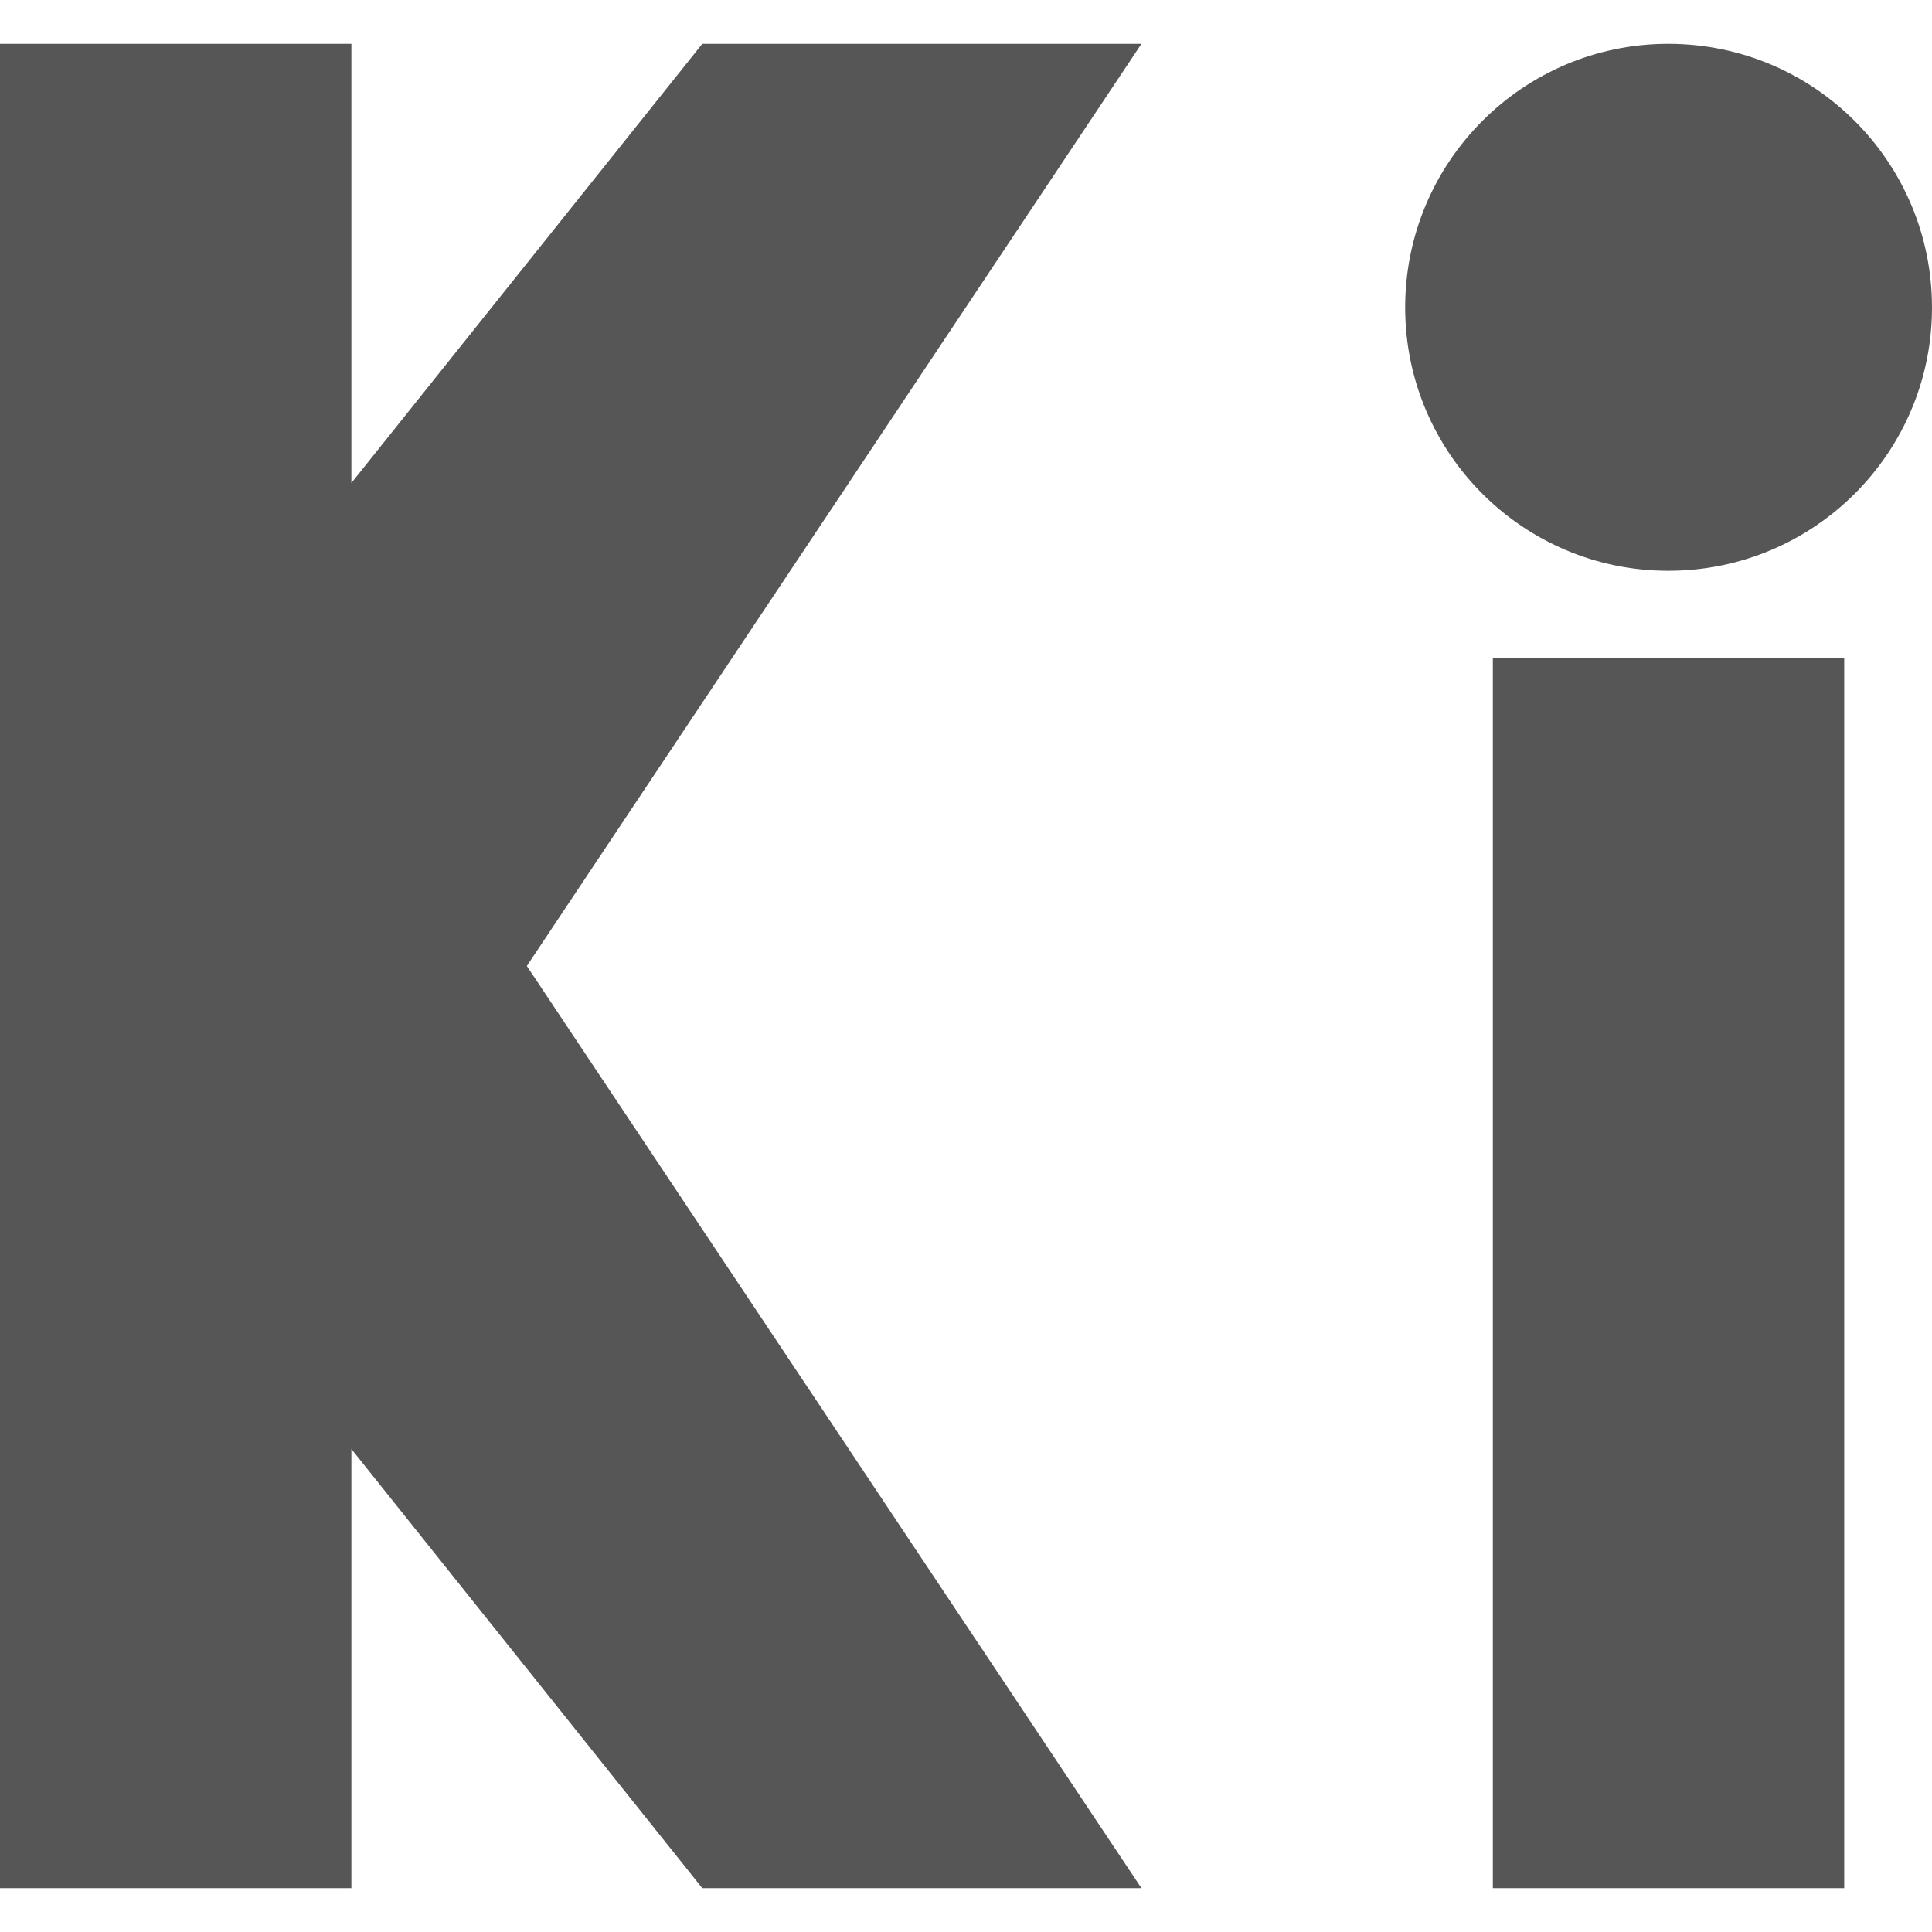 
<svg xmlns="http://www.w3.org/2000/svg" xmlns:xlink="http://www.w3.org/1999/xlink" width="16px" height="16px" viewBox="0 0 16 16" version="1.1">
<g id="surface1">
<path style=" stroke:none;fill-rule:evenodd;fill:#565656;fill-opacity:1;" d="M 0 0.363 L 0 15.637 L 2.91 15.637 L 2.91 12 L 5.816 15.637 L 9.453 15.637 L 4.363 8 L 9.453 0.363 L 5.816 0.363 L 2.91 4 L 2.91 0.363 Z M 12.363 5.453 L 15.273 5.453 L 15.273 15.637 L 12.363 15.637 Z M 11.637 2.547 C 11.637 1.34 12.613 0.363 13.816 0.363 C 15.023 0.363 16 1.34 16 2.547 C 16 3.75 15.023 4.727 13.816 4.727 C 12.613 4.727 11.637 3.75 11.637 2.547 Z M 11.637 2.547 "/>
</g>
</svg>
